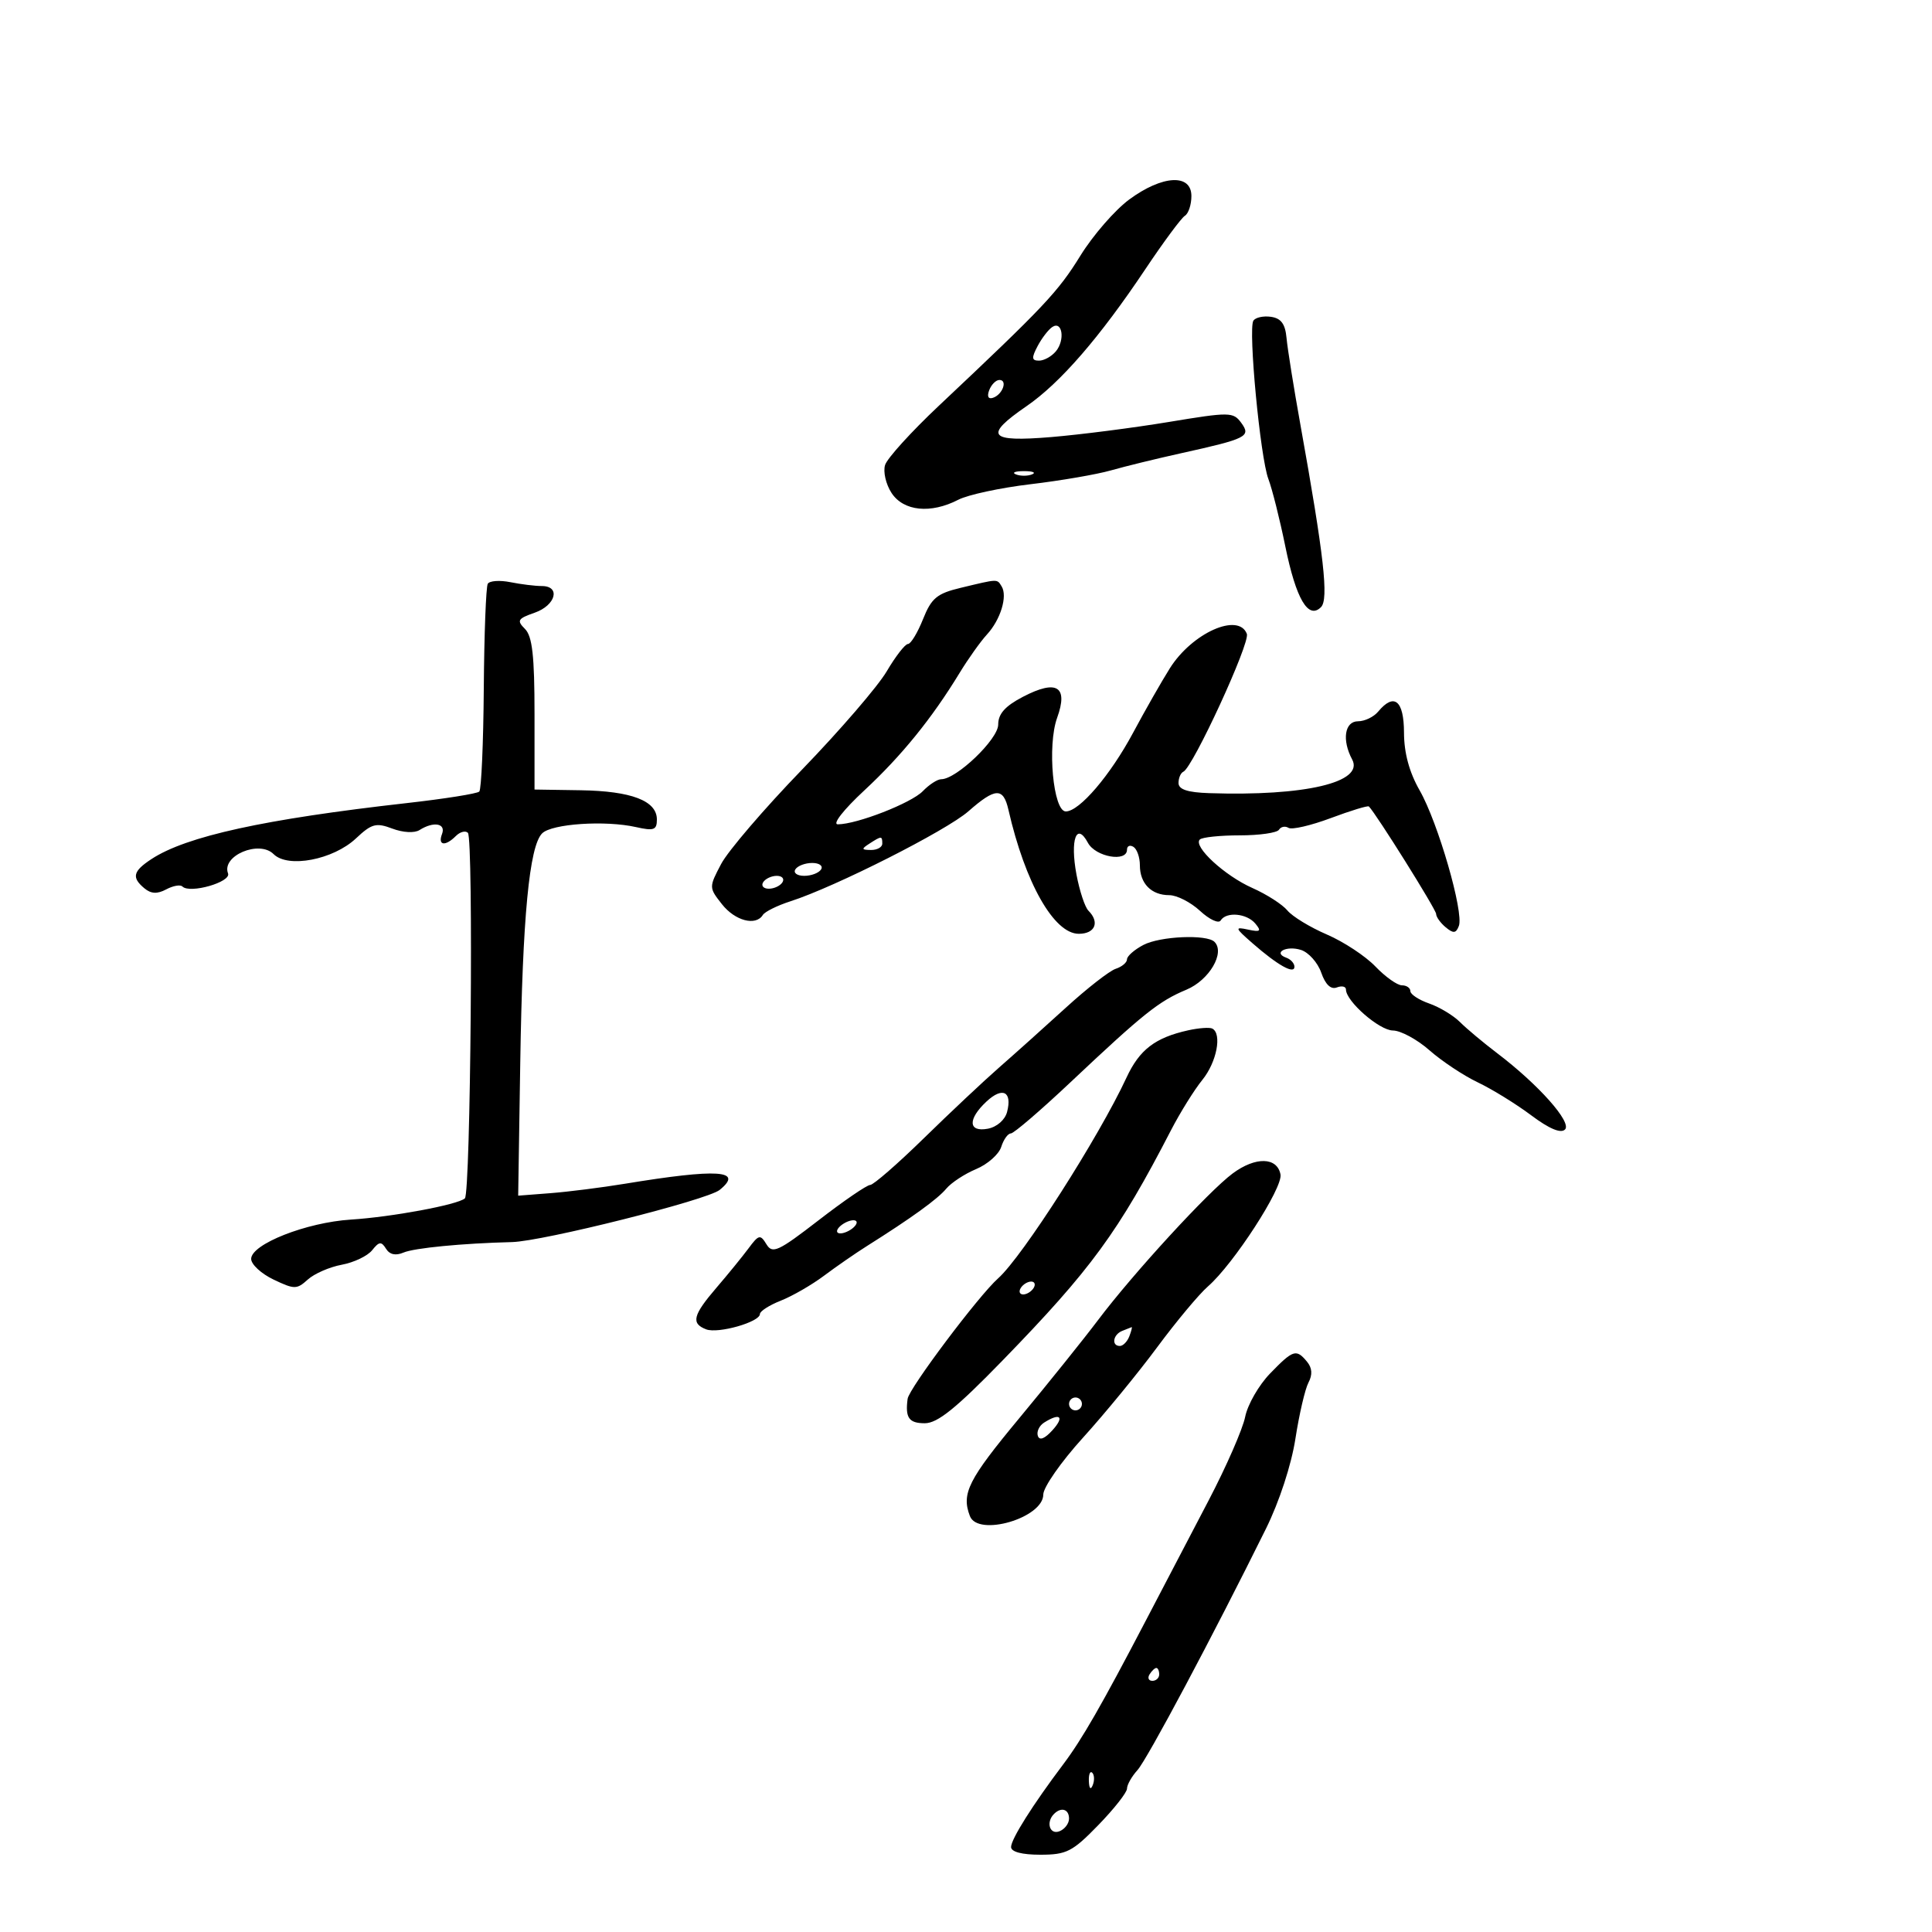 <svg xmlns="http://www.w3.org/2000/svg" width="300" height="300" viewBox="0 0 300 300" version="1.1">
	<path d="M 175.360 30.967 C 173.141 32.599, 169.718 36.536, 167.753 39.717 C 164.288 45.327, 162.135 47.609, 145.770 63.020 C 141.518 67.024, 137.768 71.154, 137.437 72.199 C 137.105 73.243, 137.557 75.201, 138.440 76.549 C 140.300 79.388, 144.524 79.815, 148.810 77.598 C 150.301 76.827, 155.341 75.744, 160.011 75.190 C 164.680 74.637, 170.300 73.671, 172.500 73.044 C 174.700 72.417, 179.563 71.227, 183.307 70.399 C 193.639 68.114, 194.294 67.785, 192.739 65.658 C 191.499 63.962, 190.954 63.956, 181.468 65.527 C 175.986 66.435, 167.787 67.487, 163.250 67.866 C 153.497 68.678, 152.699 67.679, 159.412 63.061 C 164.629 59.471, 170.759 52.403, 177.834 41.819 C 180.658 37.594, 183.425 33.855, 183.984 33.510 C 184.543 33.165, 185 31.784, 185 30.441 C 185 26.940, 180.502 27.185, 175.360 30.967 M 194.621 49.804 C 193.800 51.133, 195.690 71.054, 196.953 74.375 C 197.540 75.920, 198.724 80.631, 199.583 84.842 C 201.251 93.018, 203.149 96.251, 205.123 94.277 C 206.347 93.053, 205.587 86.314, 201.935 66 C 200.897 60.225, 199.924 54.150, 199.774 52.500 C 199.573 50.297, 198.927 49.418, 197.344 49.193 C 196.159 49.024, 194.933 49.299, 194.621 49.804 M 163.400 50.776 C 162.795 51.174, 161.766 52.513, 161.115 53.750 C 160.150 55.581, 160.193 56, 161.342 56 C 162.119 56, 163.297 55.347, 163.960 54.548 C 165.412 52.798, 164.959 49.751, 163.400 50.776 M 153.606 60.584 C 153.233 61.557, 153.456 62.015, 154.187 61.771 C 155.682 61.273, 156.505 59, 155.190 59 C 154.653 59, 153.941 59.713, 153.606 60.584 M 157.750 73.662 C 158.438 73.940, 159.563 73.940, 160.250 73.662 C 160.938 73.385, 160.375 73.158, 159 73.158 C 157.625 73.158, 157.063 73.385, 157.750 73.662 M 75.741 90.649 C 75.465 91.117, 75.186 98.436, 75.122 106.914 C 75.058 115.392, 74.743 122.592, 74.423 122.914 C 74.102 123.236, 69.039 124.041, 63.170 124.702 C 41.056 127.192, 28.933 129.848, 23.532 133.387 C 20.638 135.283, 20.403 136.260, 22.436 137.947 C 23.460 138.797, 24.427 138.842, 25.805 138.105 C 26.867 137.536, 28 137.334, 28.322 137.655 C 29.481 138.815, 35.925 136.967, 35.409 135.623 C 34.359 132.886, 40.250 130.393, 42.485 132.628 C 44.707 134.850, 51.741 133.508, 55.274 130.187 C 57.709 127.898, 58.399 127.712, 60.919 128.664 C 62.581 129.291, 64.361 129.386, 65.145 128.889 C 67.329 127.506, 69.273 127.846, 68.638 129.500 C 67.950 131.294, 69.132 131.468, 70.783 129.817 C 71.434 129.166, 72.275 128.942, 72.653 129.319 C 73.540 130.207, 73.084 185.312, 72.183 186.089 C 71.033 187.080, 60.842 188.975, 54.500 189.376 C 47.569 189.815, 39 193.190, 39 195.481 C 39 196.334, 40.565 197.779, 42.478 198.691 C 45.719 200.236, 46.082 200.236, 47.794 198.687 C 48.804 197.772, 51.177 196.738, 53.066 196.388 C 54.955 196.039, 57.080 195.023, 57.789 194.131 C 58.867 192.776, 59.220 192.738, 59.939 193.901 C 60.501 194.811, 61.437 195.019, 62.649 194.501 C 64.330 193.784, 71.760 193.064, 79.500 192.870 C 84.307 192.749, 109.813 186.343, 111.750 184.770 C 115.536 181.696, 111.488 181.434, 97 183.817 C 93.425 184.405, 88.242 185.061, 85.482 185.274 L 80.463 185.662 80.784 165.081 C 81.136 142.415, 82.190 131.373, 84.189 129.399 C 85.699 127.908, 93.981 127.356, 98.750 128.428 C 101.538 129.055, 102 128.887, 102 127.248 C 102 124.344, 98.050 122.832, 90.148 122.710 L 83 122.600 83 110.871 C 83 101.848, 82.659 98.801, 81.520 97.662 C 80.212 96.355, 80.388 96.060, 83.020 95.143 C 86.301 93.999, 87.101 91, 84.125 91 C 83.094 91, 80.898 90.730, 79.246 90.399 C 77.594 90.069, 76.017 90.181, 75.741 90.649 M 149.179 91.277 C 145.479 92.165, 144.637 92.866, 143.320 96.157 C 142.475 98.271, 141.424 100, 140.986 100 C 140.548 100, 139.063 101.912, 137.686 104.250 C 136.309 106.588, 130.395 113.450, 124.543 119.500 C 118.691 125.550, 113.039 132.144, 111.981 134.153 C 110.073 137.777, 110.074 137.825, 112.102 140.403 C 114.136 142.989, 117.364 143.838, 118.455 142.073 C 118.770 141.563, 120.709 140.605, 122.764 139.944 C 129.681 137.719, 146.948 128.985, 150.370 125.980 C 154.575 122.288, 155.789 122.243, 156.591 125.750 C 159.189 137.115, 163.663 145, 167.514 145 C 170.049 145, 170.799 143.199, 169.009 141.409 C 168.464 140.864, 167.628 138.333, 167.152 135.786 C 166.144 130.386, 167.161 127.565, 168.928 130.865 C 170.106 133.066, 175 133.934, 175 131.941 C 175 131.359, 175.450 131.160, 176 131.500 C 176.550 131.840, 177 133.126, 177 134.359 C 177 137.188, 178.778 139, 181.554 139 C 182.739 139, 184.890 140.096, 186.335 141.435 C 187.780 142.774, 189.222 143.449, 189.540 142.935 C 190.411 141.525, 193.600 141.813, 194.935 143.421 C 195.908 144.594, 195.711 144.756, 193.807 144.349 C 191.681 143.893, 191.735 144.060, 194.500 146.477 C 198.409 149.893, 201 151.345, 201 150.119 C 201 149.595, 200.438 148.966, 199.750 148.720 C 197.584 147.947, 199.743 146.784, 202.010 147.503 C 203.198 147.880, 204.616 149.469, 205.162 151.034 C 205.805 152.879, 206.653 153.687, 207.577 153.332 C 208.359 153.032, 209 153.176, 209 153.653 C 209 155.478, 214.182 160.001, 216.290 160.016 C 217.506 160.025, 220.063 161.409, 221.973 163.093 C 223.884 164.776, 227.259 167.017, 229.473 168.071 C 231.688 169.126, 235.418 171.426, 237.762 173.182 C 240.566 175.283, 242.362 176.038, 243.012 175.388 C 244.118 174.282, 238.905 168.416, 232.476 163.536 C 230.328 161.905, 227.732 159.732, 226.706 158.706 C 225.680 157.680, 223.526 156.382, 221.920 155.822 C 220.314 155.262, 219 154.398, 219 153.902 C 219 153.406, 218.409 153, 217.687 153 C 216.965 153, 215.112 151.683, 213.570 150.073 C 212.027 148.462, 208.637 146.230, 206.037 145.111 C 203.437 143.993, 200.677 142.312, 199.905 141.376 C 199.132 140.441, 196.688 138.871, 194.473 137.889 C 190.172 135.982, 185.235 131.432, 186.306 130.361 C 186.661 130.005, 189.451 129.714, 192.505 129.714 C 195.560 129.714, 198.301 129.321, 198.598 128.841 C 198.895 128.360, 199.563 128.230, 200.082 128.551 C 200.601 128.872, 203.554 128.188, 206.644 127.032 C 209.735 125.876, 212.396 125.063, 212.559 125.226 C 213.691 126.357, 223 141.232, 223 141.908 C 223 142.374, 223.670 143.311, 224.488 143.990 C 225.684 144.983, 226.085 144.941, 226.531 143.780 C 227.333 141.691, 223.292 127.713, 220.449 122.741 C 218.827 119.904, 218.020 116.927, 218.012 113.750 C 217.999 108.752, 216.475 107.517, 214 110.500 C 213.315 111.325, 211.910 112, 210.878 112 C 208.796 112, 208.347 114.911, 209.963 117.931 C 211.862 121.479, 202.614 123.655, 187.750 123.159 C 184.393 123.047, 183 122.584, 183 121.583 C 183 120.804, 183.338 120.017, 183.750 119.833 C 185.232 119.175, 194.146 99.824, 193.611 98.428 C 192.317 95.056, 185.105 98.281, 181.649 103.778 C 180.363 105.825, 177.801 110.318, 175.957 113.763 C 172.412 120.383, 167.611 126, 165.497 126 C 163.538 126, 162.592 115.772, 164.151 111.460 C 165.915 106.579, 164.097 105.460, 158.846 108.197 C 156.070 109.644, 155 110.846, 155 112.517 C 155 114.787, 148.515 121, 146.145 121 C 145.558 121, 144.273 121.835, 143.289 122.855 C 141.508 124.701, 133.047 128, 130.092 128 C 129.211 128, 130.984 125.731, 134.194 122.750 C 139.988 117.370, 144.696 111.566, 149 104.500 C 150.340 102.300, 152.256 99.609, 153.257 98.520 C 155.366 96.226, 156.478 92.583, 155.535 91.057 C 154.803 89.872, 155.071 89.863, 149.179 91.277 M 135 131 C 133.718 131.828, 133.754 131.972, 135.250 131.985 C 136.213 131.993, 137 131.550, 137 131 C 137 129.780, 136.887 129.780, 135 131 M 123.500 135 C 123.160 135.550, 123.782 136, 124.882 136 C 125.982 136, 127.160 135.550, 127.500 135 C 127.840 134.450, 127.218 134, 126.118 134 C 125.018 134, 123.840 134.450, 123.500 135 M 118.500 137 C 118.160 137.550, 118.557 138, 119.382 138 C 120.207 138, 121.160 137.550, 121.500 137 C 121.840 136.450, 121.443 136, 120.618 136 C 119.793 136, 118.840 136.450, 118.500 137 M 177.548 146.729 C 176.147 147.463, 175 148.469, 175 148.965 C 175 149.460, 174.213 150.121, 173.250 150.434 C 172.287 150.746, 168.800 153.466, 165.500 156.477 C 162.200 159.488, 157.557 163.650, 155.183 165.726 C 152.808 167.802, 147.528 172.762, 143.449 176.750 C 139.370 180.738, 135.622 184, 135.119 184 C 134.617 184, 131.024 186.459, 127.133 189.465 C 120.840 194.328, 119.945 194.741, 119.017 193.215 C 118.062 191.646, 117.825 191.699, 116.236 193.837 C 115.281 195.123, 113.037 197.877, 111.250 199.958 C 107.587 204.224, 107.270 205.506, 109.653 206.420 C 111.507 207.132, 118 205.283, 118 204.044 C 118 203.603, 119.463 202.666, 121.250 201.961 C 123.037 201.257, 126.056 199.515, 127.959 198.090 C 129.861 196.666, 132.846 194.600, 134.592 193.500 C 141.540 189.124, 145.595 186.193, 146.935 184.578 C 147.708 183.647, 149.796 182.277, 151.574 181.534 C 153.352 180.790, 155.106 179.241, 155.471 178.091 C 155.836 176.941, 156.507 176, 156.963 176 C 157.418 176, 161.550 172.457, 166.145 168.127 C 177.567 157.364, 179.934 155.472, 184.223 153.680 C 187.774 152.196, 190.272 147.938, 188.582 146.248 C 187.387 145.054, 180.143 145.369, 177.548 146.729 M 184.500 159.987 C 179.370 161.126, 176.940 162.988, 174.927 167.320 C 170.609 176.616, 158.753 195.156, 154.989 198.500 C 151.969 201.182, 141.151 215.583, 140.935 217.208 C 140.542 220.158, 141.135 221, 143.604 221 C 145.583 221, 148.480 218.661, 155.682 211.250 C 169.439 197.094, 173.650 191.337, 181.832 175.500 C 183.253 172.750, 185.447 169.228, 186.708 167.673 C 188.927 164.936, 189.781 160.533, 188.250 159.719 C 187.838 159.500, 186.150 159.620, 184.500 159.987 M 153.194 171.033 C 150.229 173.796, 150.334 175.850, 153.409 175.262 C 154.793 174.998, 156.056 173.893, 156.377 172.668 C 157.206 169.497, 155.683 168.715, 153.194 171.033 M 191.409 182.213 C 187.650 185.004, 175.953 197.743, 170.500 204.985 C 168.300 207.907, 162.787 214.772, 158.250 220.240 C 150.340 229.772, 149.262 231.913, 150.607 235.418 C 151.860 238.683, 162 235.704, 162 232.071 C 162 230.954, 164.763 226.993, 168.141 223.270 C 171.518 219.546, 176.708 213.221, 179.674 209.214 C 182.641 205.207, 186.196 200.947, 187.575 199.748 C 191.536 196.303, 199.229 184.430, 198.836 182.368 C 198.318 179.653, 194.952 179.582, 191.409 182.213 M 131 190 C 130.207 190.490, 129.783 191.116, 130.058 191.391 C 130.333 191.666, 131.207 191.490, 132 191 C 132.793 190.510, 133.217 189.884, 132.942 189.609 C 132.667 189.334, 131.793 189.510, 131 190 M 158.500 200 C 158.160 200.550, 158.332 201, 158.882 201 C 159.432 201, 160.160 200.550, 160.500 200 C 160.840 199.450, 160.668 199, 160.118 199 C 159.568 199, 158.840 199.450, 158.500 200 M 174.250 206.662 C 172.820 207.239, 172.551 209, 173.893 209 C 174.384 209, 175.045 208.325, 175.362 207.500 C 175.678 206.675, 175.839 206.036, 175.719 206.079 C 175.598 206.122, 174.938 206.385, 174.250 206.662 M 197.216 213.277 C 195.469 215.080, 193.728 218.109, 193.348 220.008 C 192.969 221.907, 190.416 227.745, 187.677 232.981 C 184.937 238.216, 180.581 246.550, 177.997 251.500 C 171.038 264.827, 168.007 270.104, 165.070 274 C 160.361 280.249, 157 285.581, 157 286.804 C 157 287.556, 158.683 288, 161.537 288 C 165.614 288, 166.528 287.534, 170.537 283.408 C 172.992 280.883, 175 278.331, 175 277.737 C 175 277.143, 175.732 275.849, 176.627 274.860 C 178.136 273.192, 188.371 253.963, 196.571 237.390 C 198.647 233.194, 200.525 227.457, 201.153 223.390 C 201.739 219.601, 202.650 215.684, 203.178 214.686 C 203.829 213.456, 203.755 212.410, 202.947 211.436 C 201.277 209.424, 200.803 209.576, 197.216 213.277 M 166 218 C 166 218.550, 166.450 219, 167 219 C 167.550 219, 168 218.550, 168 218 C 168 217.450, 167.550 217, 167 217 C 166.450 217, 166 217.450, 166 218 M 162.128 220.900 C 161.374 221.378, 160.935 222.305, 161.154 222.961 C 161.410 223.731, 162.216 223.418, 163.431 222.077 C 165.340 219.967, 164.623 219.319, 162.128 220.900 M 178.500 260 C 178.160 260.550, 178.359 261, 178.941 261 C 179.523 261, 180 260.550, 180 260 C 180 259.450, 179.802 259, 179.559 259 C 179.316 259, 178.840 259.450, 178.500 260 M 169.079 276.583 C 169.127 277.748, 169.364 277.985, 169.683 277.188 C 169.972 276.466, 169.936 275.603, 169.604 275.271 C 169.272 274.939, 169.036 275.529, 169.079 276.583 M 163.667 281.667 C 162.382 282.951, 162.996 284.939, 164.500 284.362 C 165.325 284.045, 166 283.159, 166 282.393 C 166 280.923, 164.788 280.545, 163.667 281.667" stroke="none" fill="black" fill-rule="evenodd"/>
</svg>